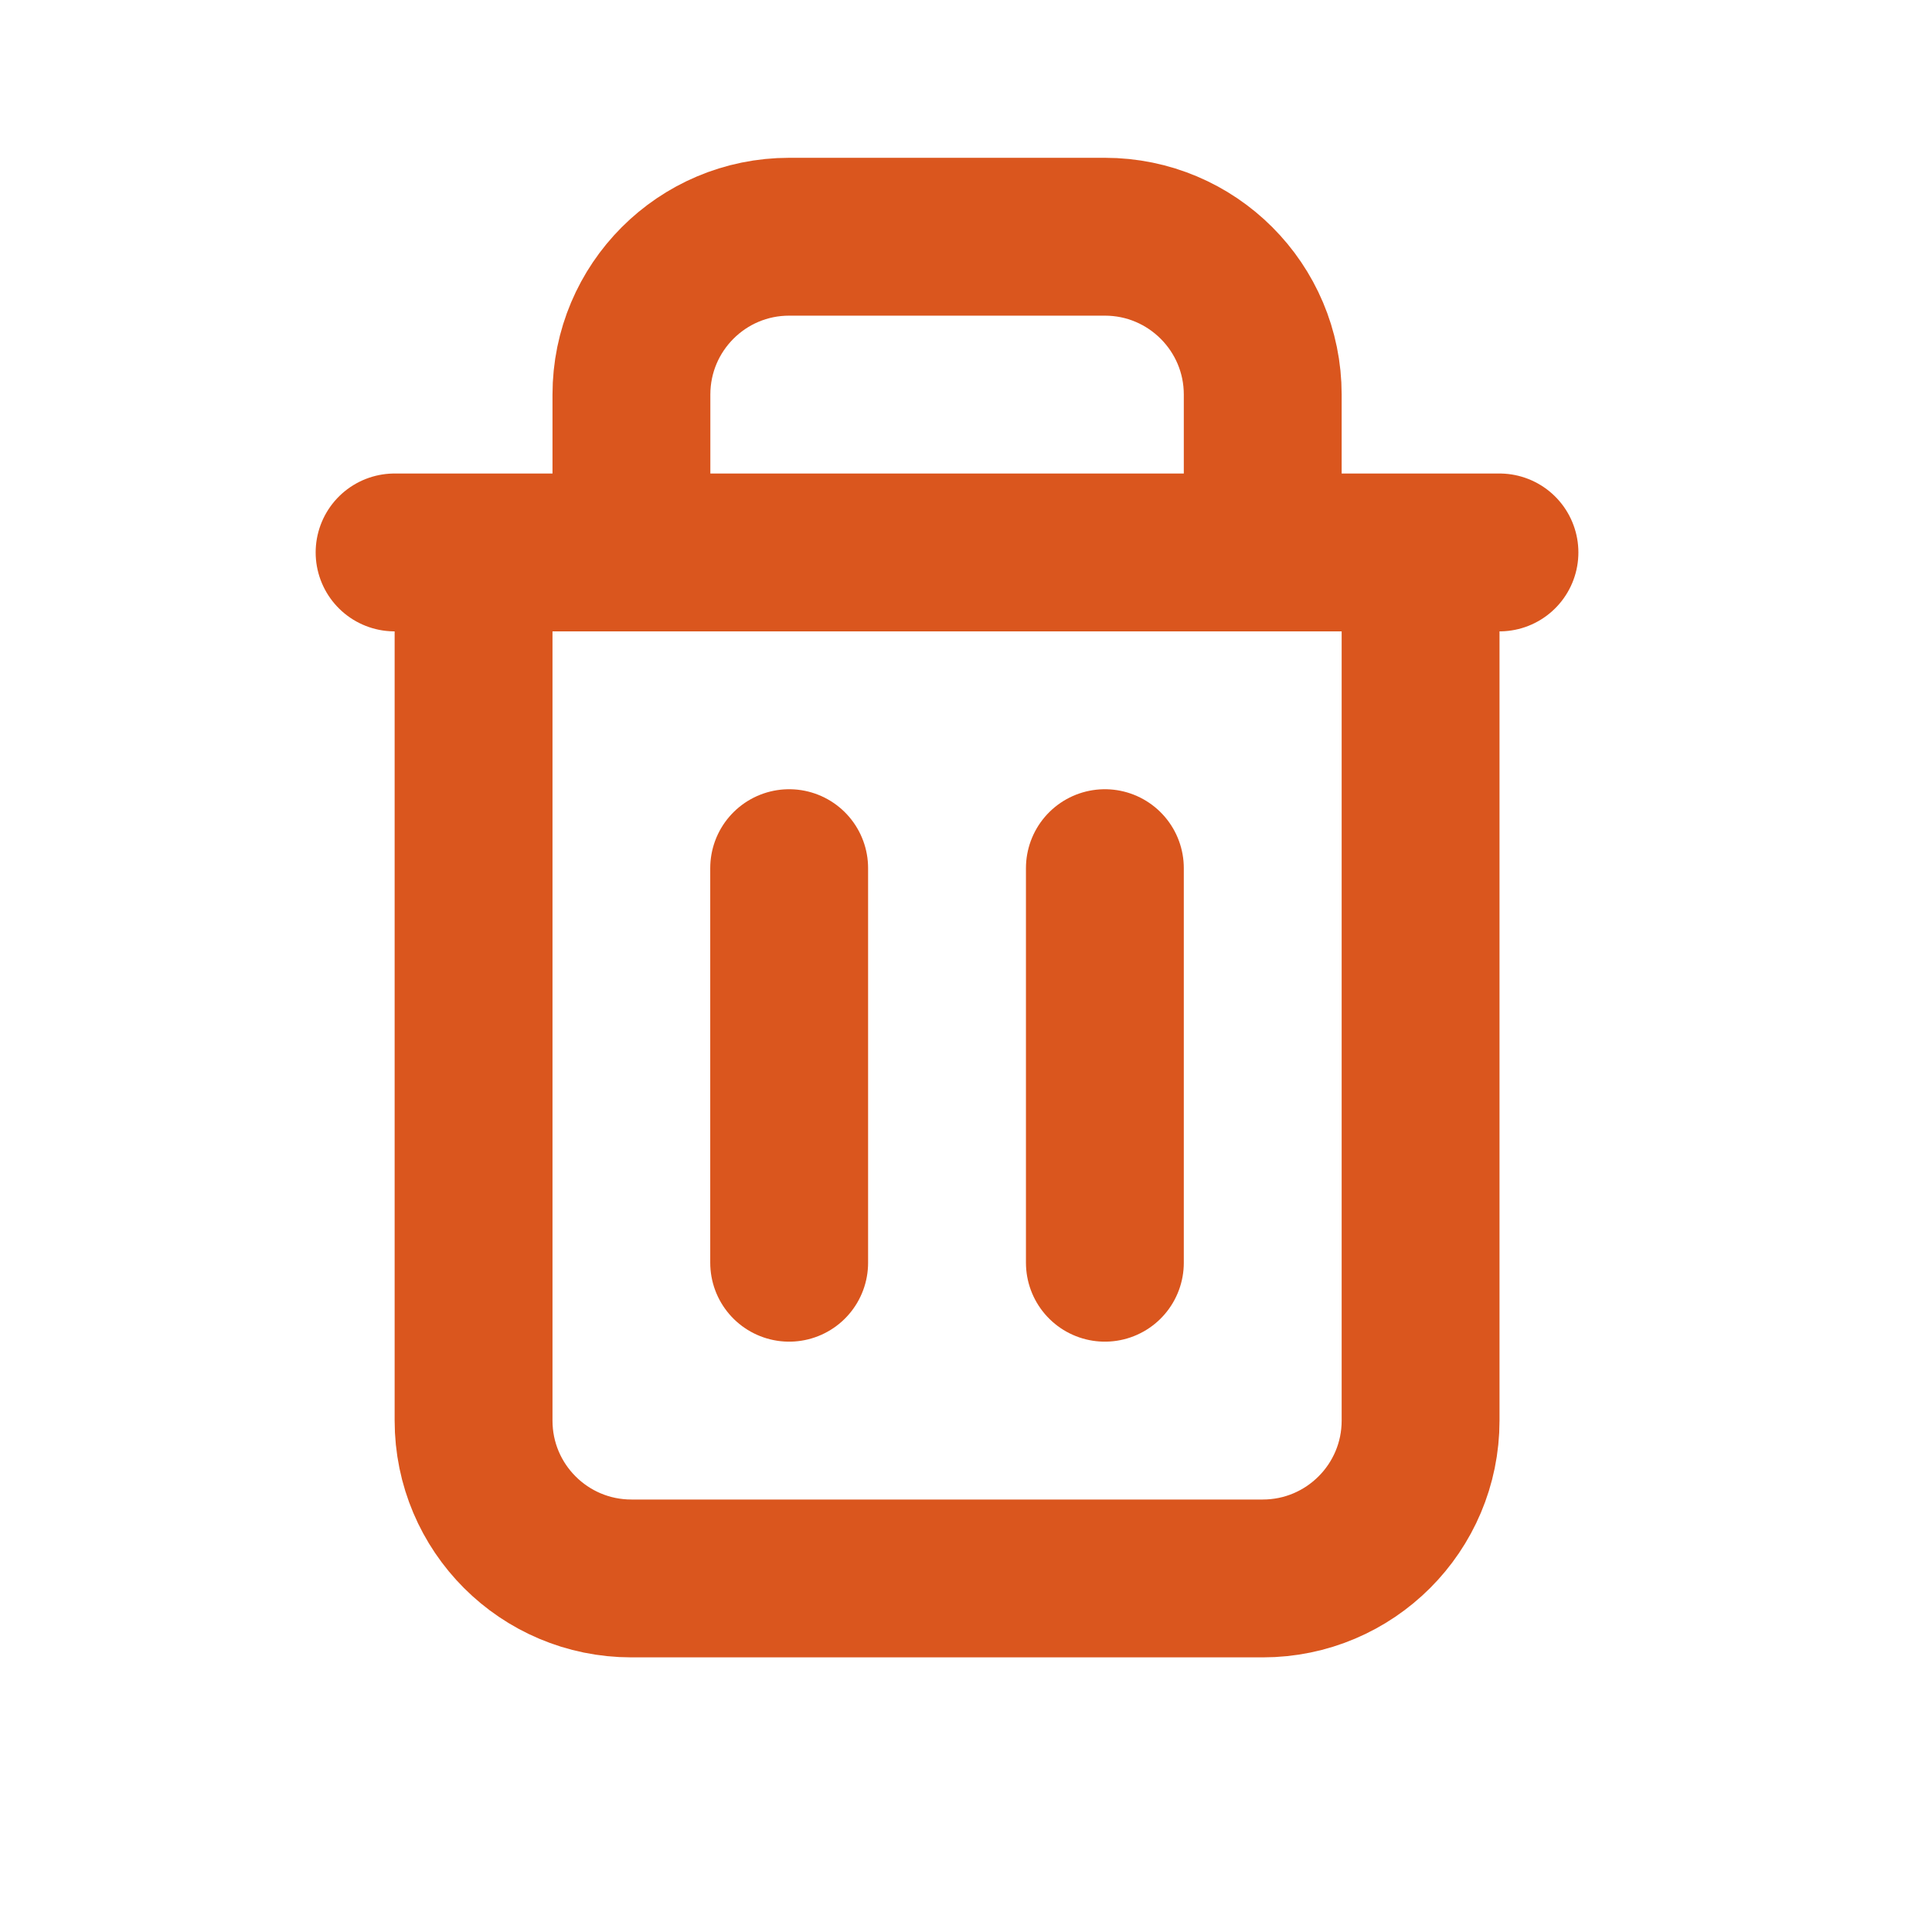 <svg width="17" height="17" viewBox="0 0 17 17" fill="none" xmlns="http://www.w3.org/2000/svg">
<path d="M4.167 4.861V12.5C4.167 13.267 4.788 13.889 5.556 13.889H11.111C11.878 13.889 12.5 13.267 12.5 12.5V4.861M4.167 4.861H3.472M4.167 4.861H5.556M12.5 4.861H13.194M12.5 4.861H11.111M6.944 7.639V11.111M9.722 7.639V11.111M5.556 4.861V3.472C5.556 2.705 6.177 2.083 6.944 2.083H9.722C10.489 2.083 11.111 2.705 11.111 3.472V4.861M5.556 4.861H11.111" stroke="#D84C10" stroke-opacity="0.94" stroke-width="1.389" stroke-linecap="round" stroke-linejoin="round"/>
</svg>
